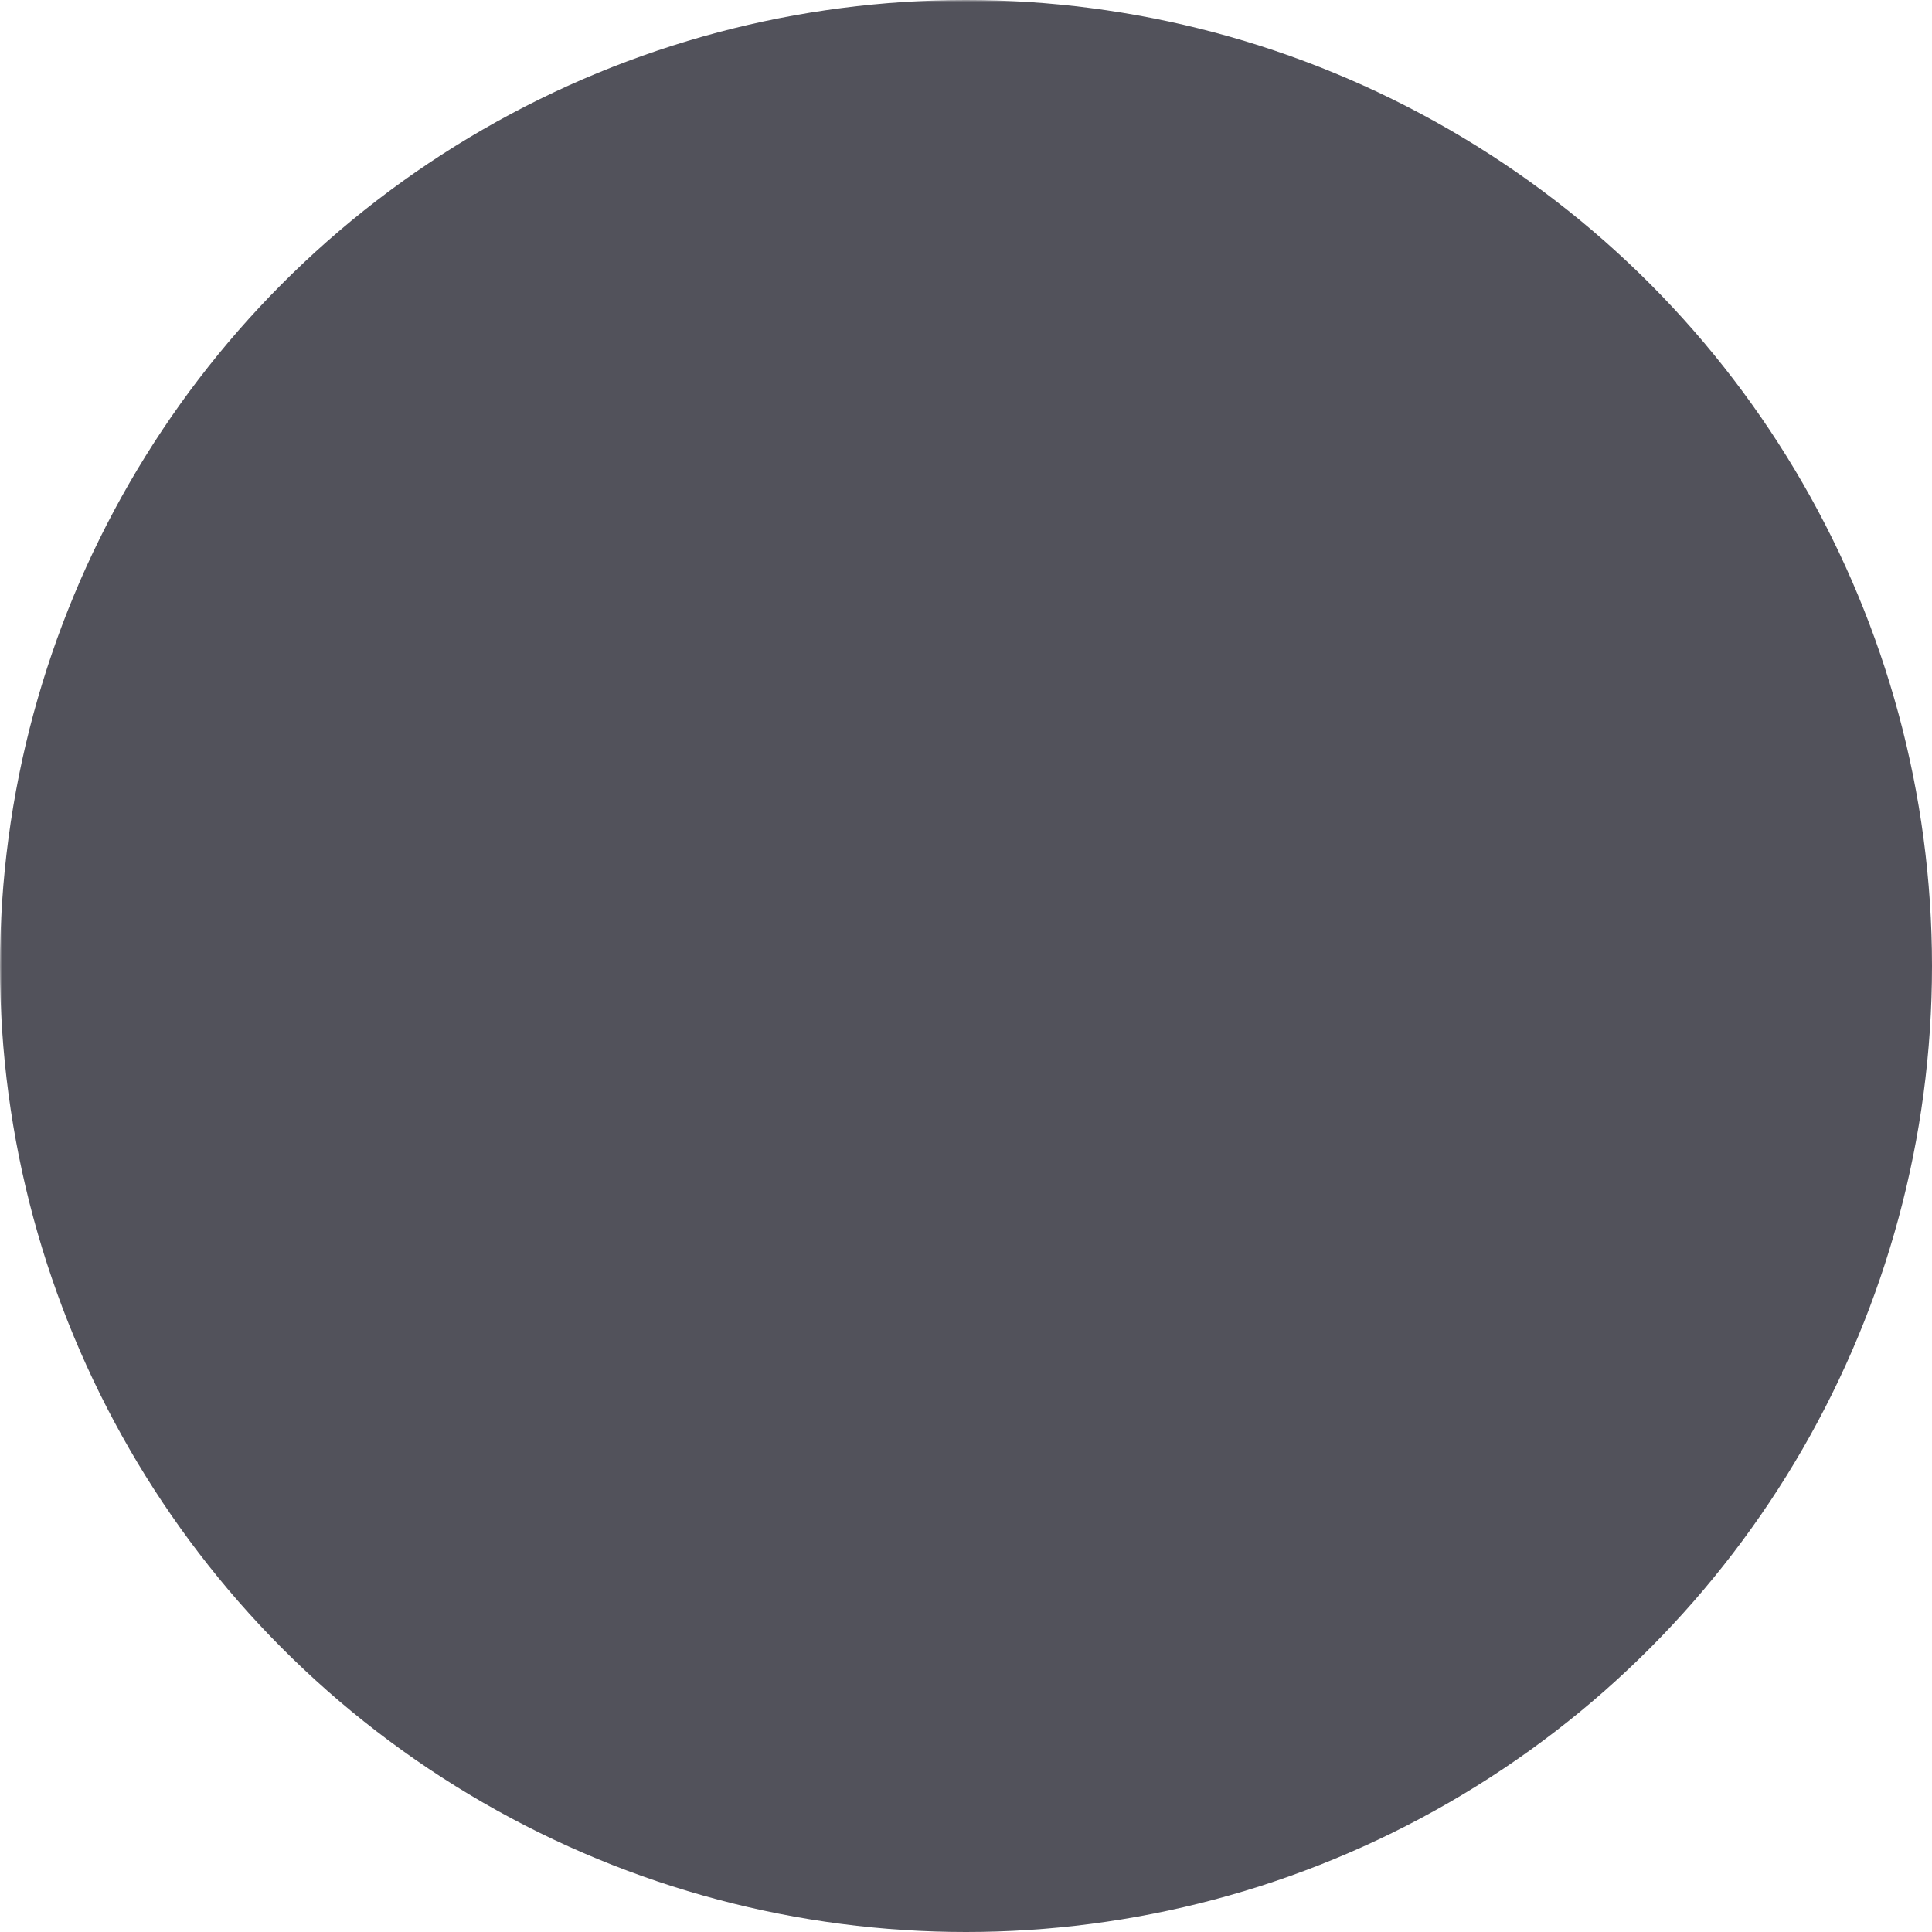<svg xmlns="http://www.w3.org/2000/svg" viewBox="0 0 508.02 508.02">
  <defs>
    <style>.a{fill:#52525b;}</style>
    <mask id="cutout" x="0" y="0" width="100%" height="100%">
      <rect width="100%" height="100%" fill="white" />
      <circle cx="315.97" cy="162.19" r="26.87" fill="black"/>
      <path d="M345.87,207.66h-123V199.6c0-15.83,15.83-16.13,23.89-16.13,9.25,0,13.44.9,13.44.9v-43.6a155.21,155.21,0,0,0-19.71-1.19c-25.68,0-73.16,7.16-73.16,61.51V208h-22.4v40.31h22.4v85.1h-20.9v40.31H247.34V333.37H222.85v-85.1H290v85.1H269.13v40.31h97.65V333.37H345.87Z" transform="translate(-1.83 -0.98)" fill="black"/>
    </mask>
  </defs>
  <circle class="a" cx="254.01" cy="254.01" r="254.01" mask="url(#cutout)"/>
</svg>
